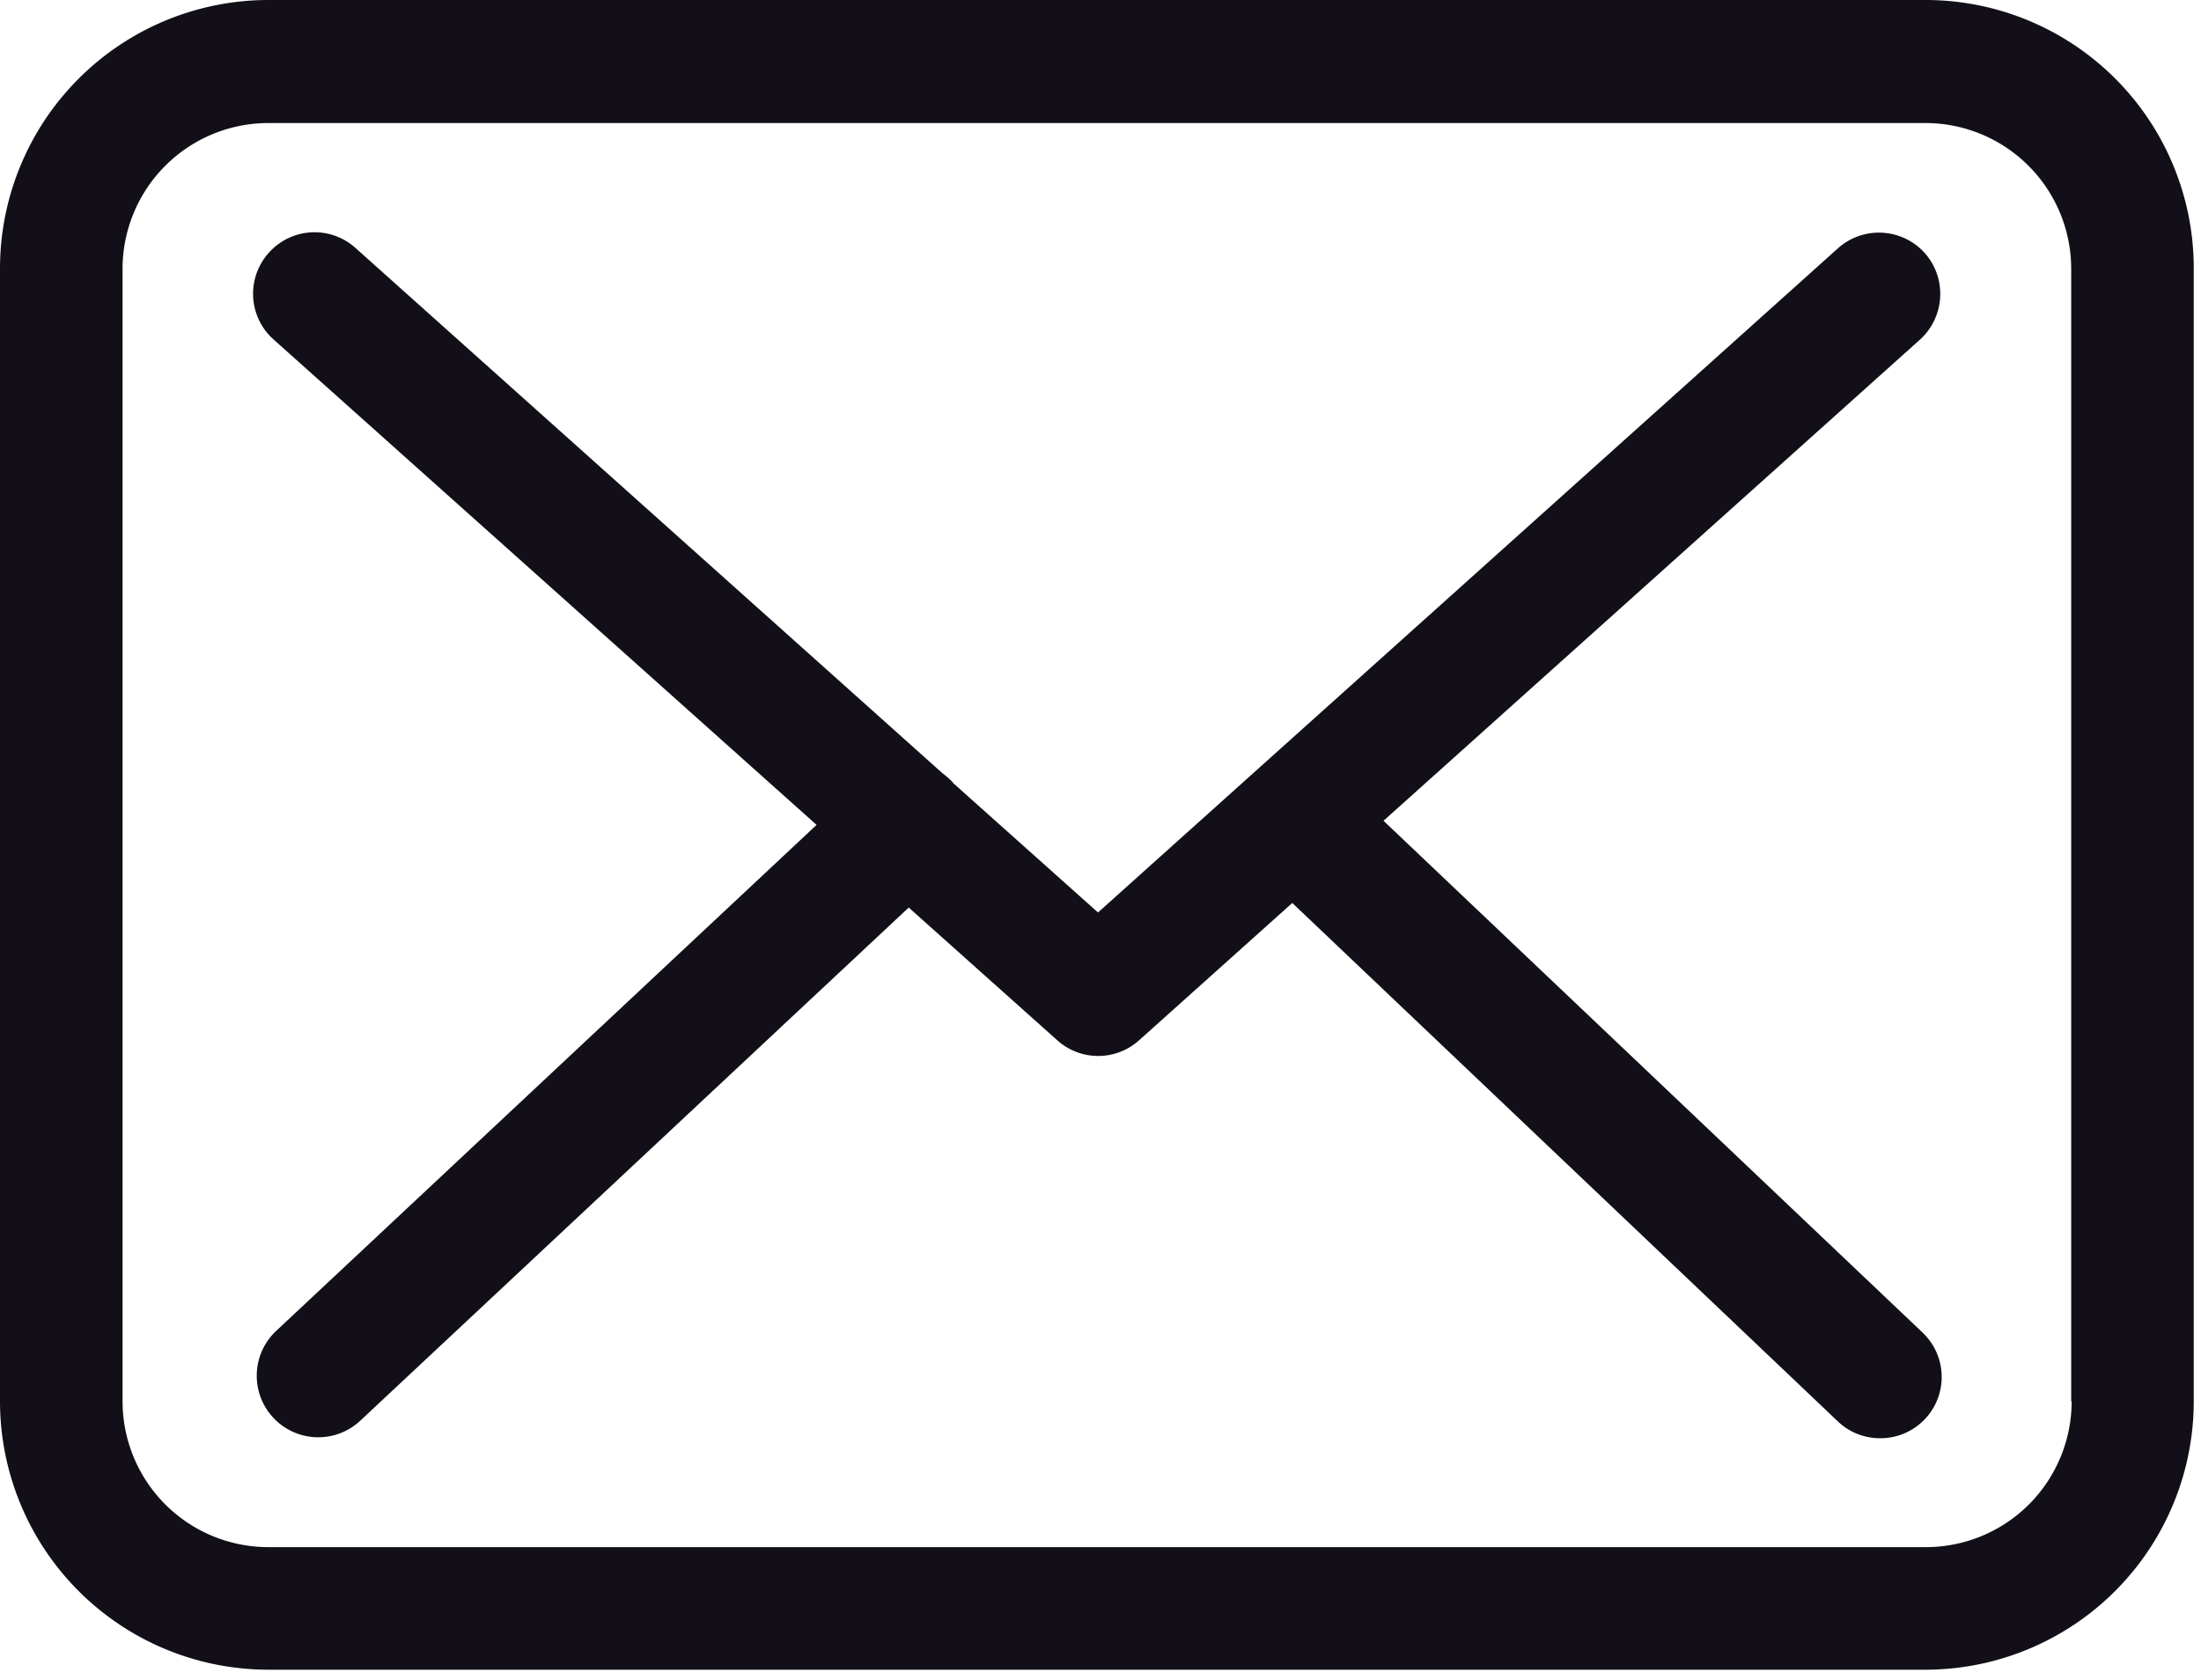 <svg xmlns="http://www.w3.org/2000/svg" width="38" height="29" viewBox="0 0 38 29"><g><g><g><path fill="#130f19" d="M35.767 24.192a2.518 2.518 0 0 1-2.516 2.516H4.631a2.518 2.518 0 0 1-2.515-2.516V4.639a2.518 2.518 0 0 1 2.516-2.515h28.611a2.518 2.518 0 0 1 2.516 2.515v19.553zM33.25 0H4.631A4.636 4.636 0 0 0 0 4.632v19.56a4.636 4.636 0 0 0 4.632 4.632h28.611a4.636 4.636 0 0 0 4.632-4.632V4.639A4.63 4.63 0 0 0 33.251 0z"/></g><g><path fill="#130f19" d="M23.886 14.169l9.263-8.307c.431-.392.47-1.058.079-1.497a1.063 1.063 0 0 0-1.497-.078L18.957 15.752l-2.492-2.226c-.008-.008-.016-.015-.016-.023a1.568 1.568 0 0 0-.172-.15L6.137 4.28a1.057 1.057 0 0 0-1.498.086 1.057 1.057 0 0 0 .087 1.497l9.372 8.377-9.333 8.738a1.062 1.062 0 0 0 1.45 1.552l9.474-8.863 2.57 2.296a1.057 1.057 0 0 0 1.411-.008l2.641-2.367 9.42 8.95c.204.196.47.29.729.29A1.057 1.057 0 0 0 33.189 23z"/></g></g></g></svg>